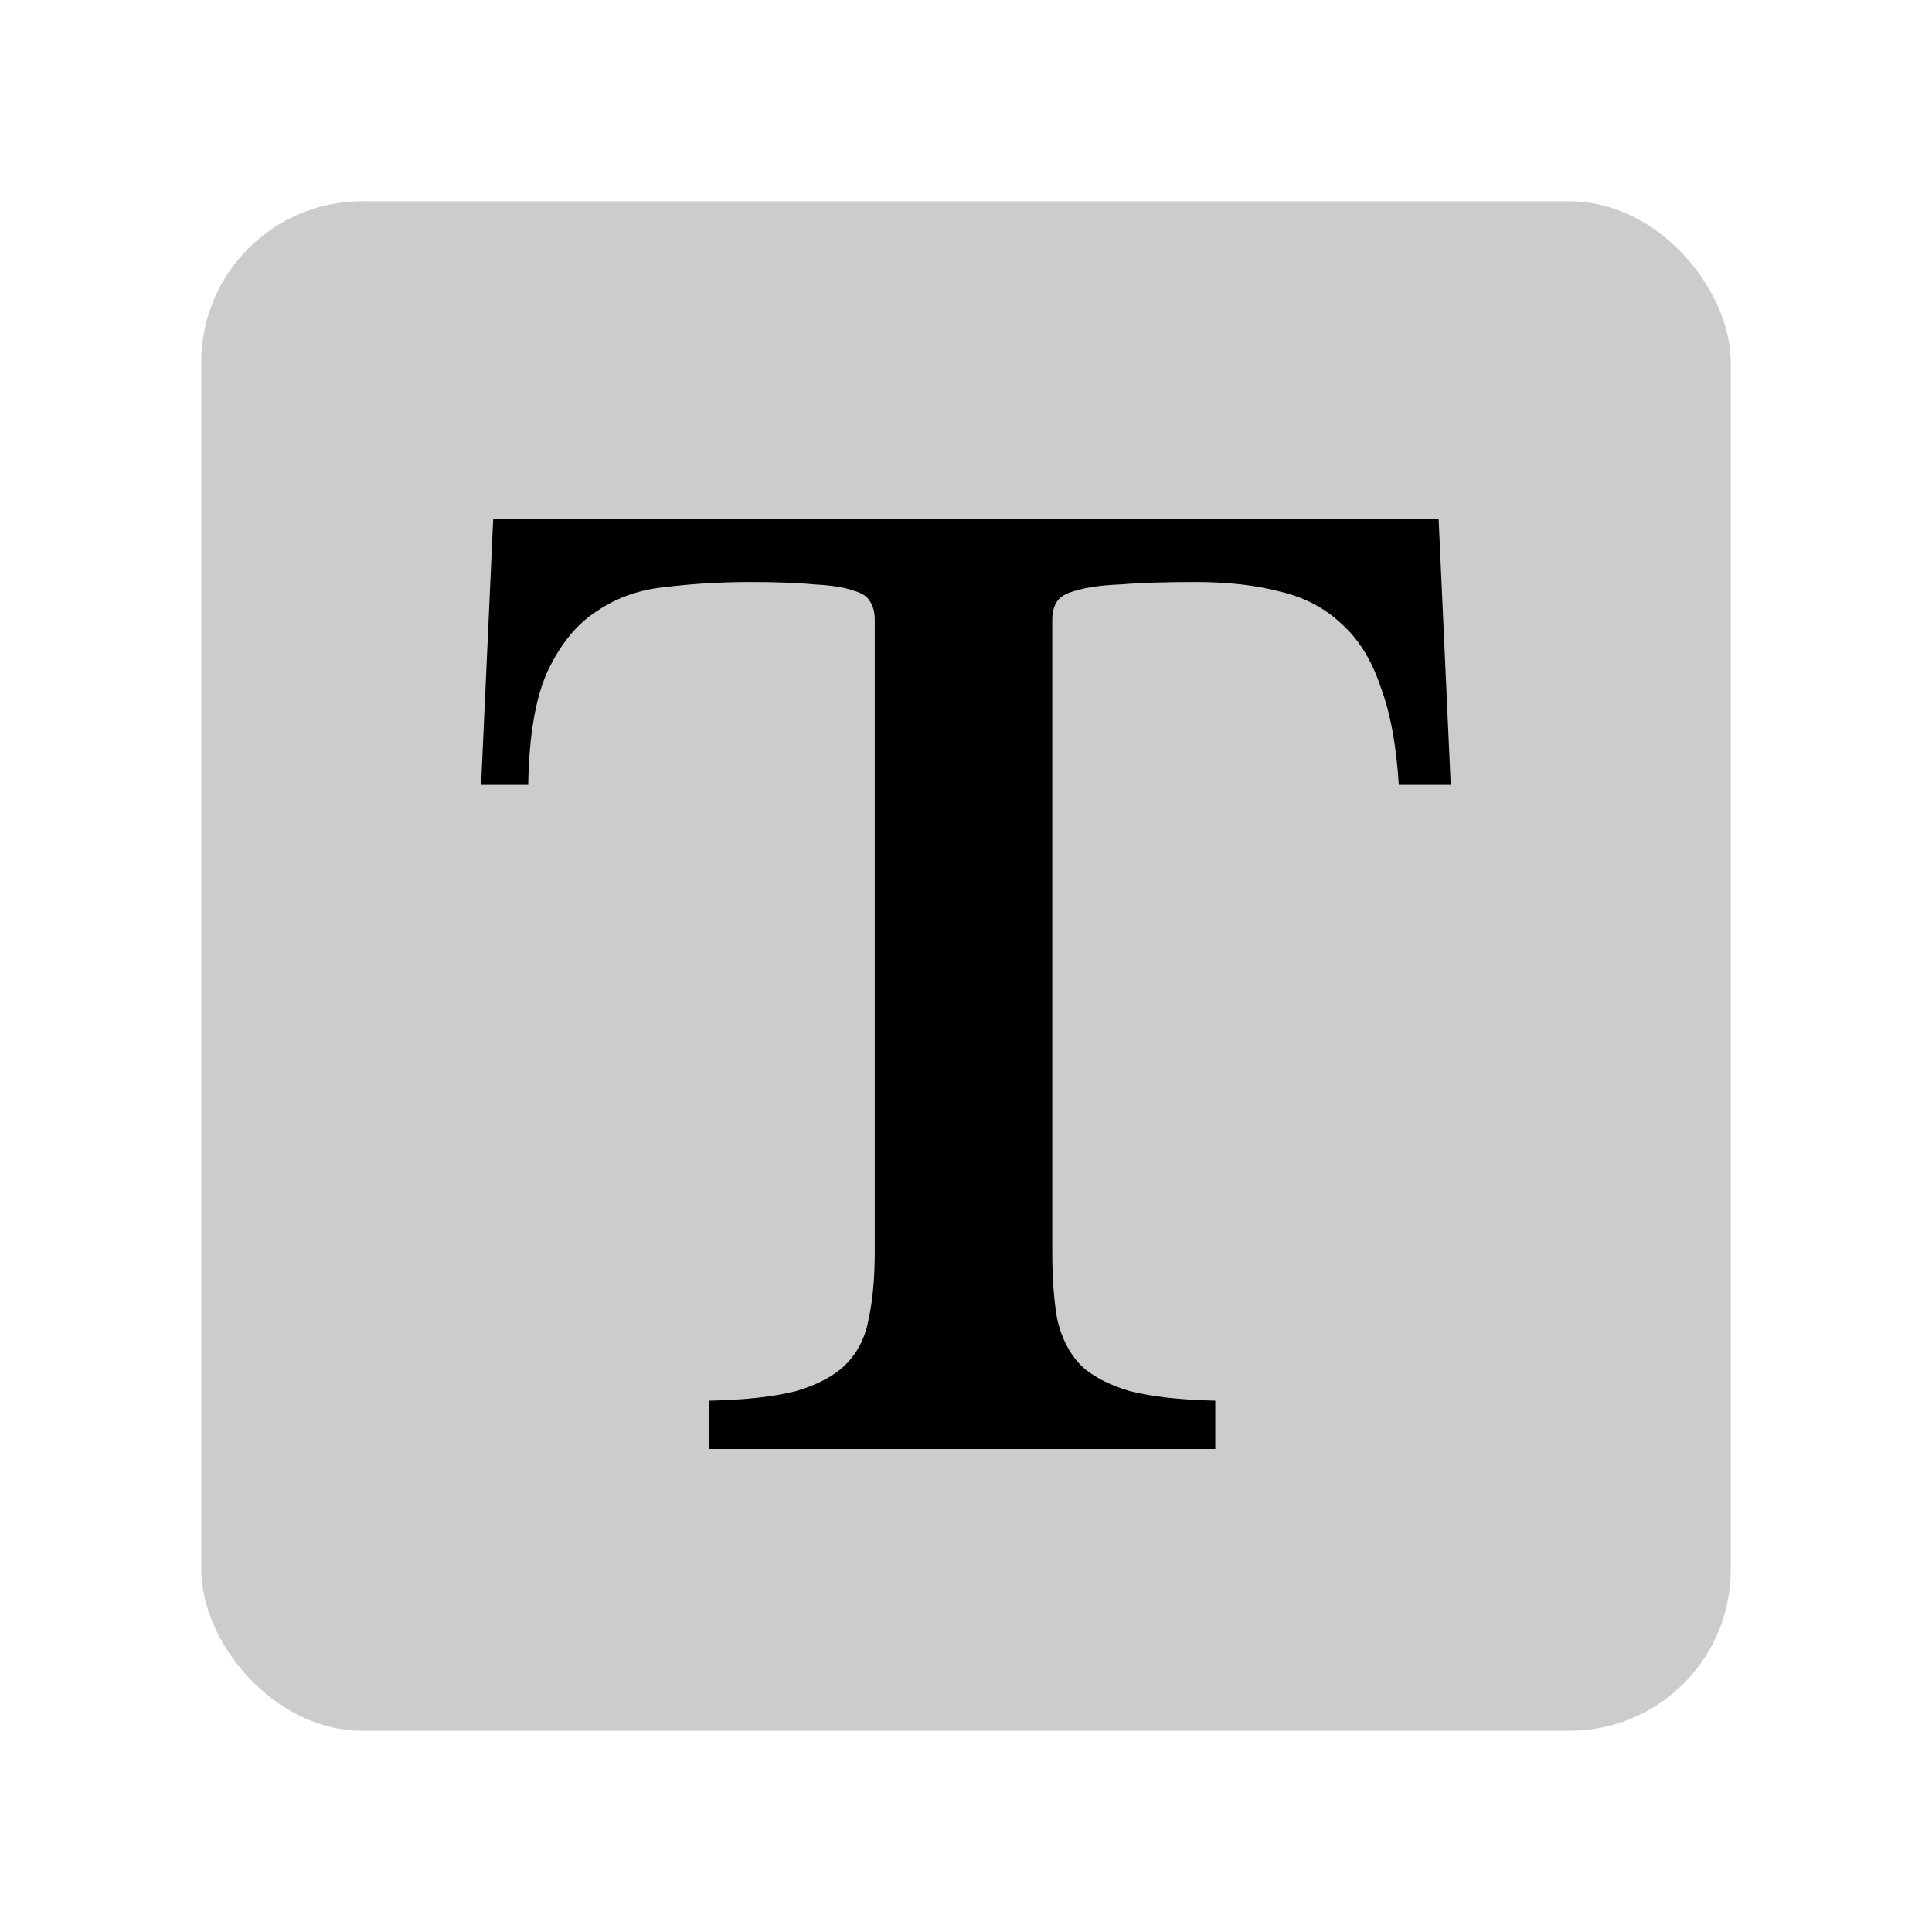 <svg xmlns="http://www.w3.org/2000/svg" width="48" height="48" fill="none" viewBox="0 0 48 48">
  <rect width="38" height="38" x="5" y="5" fill="#000" opacity=".2" rx="4"/>
  <path fill="#000" d="M36.043 19.5h-1.29c-.06-.98-.21-1.79-.45-2.43-.22-.66-.54-1.18-.96-1.56-.42-.4-.93-.67-1.53-.81-.6-.16-1.3-.24-2.1-.24-.78 0-1.41.02-1.89.06-.46.02-.82.07-1.08.15-.24.06-.4.15-.48.27-.08.12-.12.27-.12.45v15.72c0 .64.04 1.19.12 1.65.1.46.29.84.57 1.14.28.28.69.5 1.23.66.54.14 1.25.22 2.13.24V36h-12.57v-1.2c.9-.02 1.62-.1 2.16-.24.54-.16.95-.38 1.23-.66.3-.3.49-.68.57-1.14.1-.46.15-1.01.15-1.65V15.39c0-.18-.04-.33-.12-.45-.06-.12-.2-.21-.42-.27-.22-.08-.54-.13-.96-.15-.4-.04-.93-.06-1.59-.06-.72 0-1.41.04-2.07.12-.66.06-1.24.26-1.74.6-.5.32-.91.82-1.23 1.5-.3.66-.46 1.6-.48 2.82h-1.17l.3-6.6h23.49l.3 6.6z"/>
</svg>
